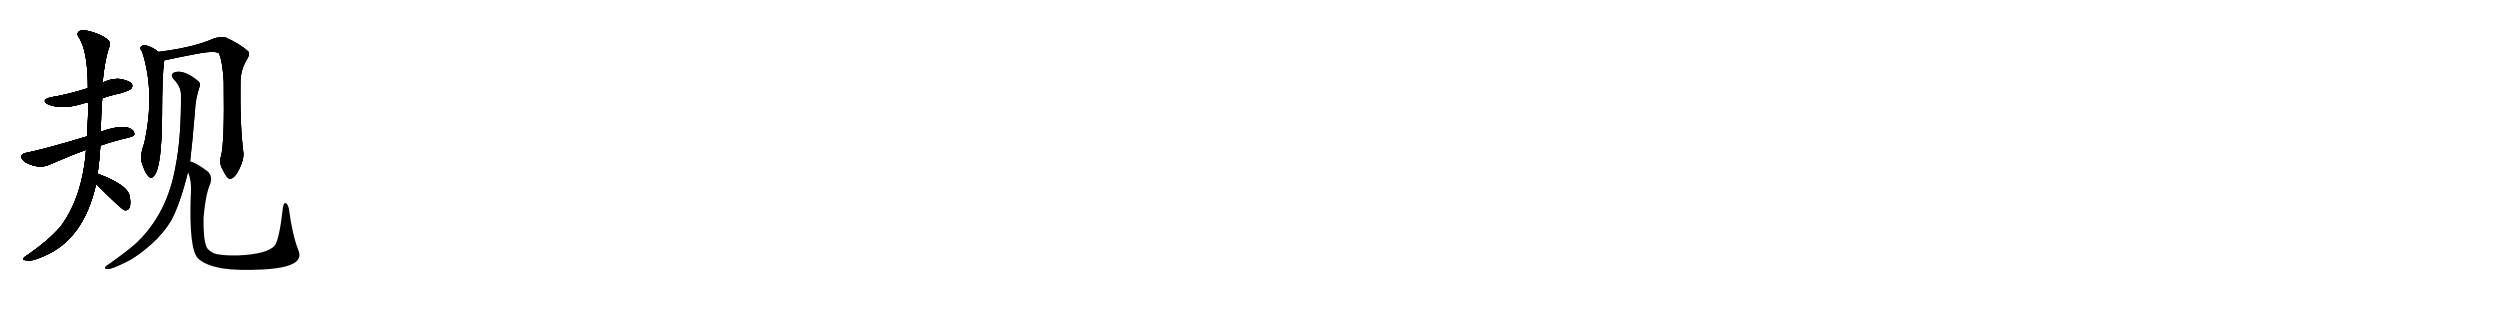 <svg version="1.1" viewBox="0 0 8192 1024" xmlns="http://www.w3.org/2000/svg">
  
  <g transform="scale(1, -1) translate(0, -900)" class="origin">
    <style type="text/css">
        .origin {display:none;}
        .hide {display:none;}
        .stroke {fill: #000000;}
        
.step1 {transform: translateX(1024px);}
.step2 {transform: translateX(2048px);}
.step3 {transform: translateX(3072px);}
.step4 {transform: translateX(4096px);}
.step5 {transform: translateX(5120px);}
.step6 {transform: translateX(6144px);}
.step7 {transform: translateX(7168px);}
.step8 {transform: translateX(8192px);}
.step9 {transform: translateX(9216px);}
.step10 {transform: translateX(10240px);}
.step11 {transform: translateX(11264px);}
.step12 {transform: translateX(12288px);}
.step13 {transform: translateX(13312px);}
.step14 {transform: translateX(14336px);}
.step15 {transform: translateX(15360px);}
.step16 {transform: translateX(16384px);}
.step17 {transform: translateX(17408px);}
.step18 {transform: translateX(18432px);}
.step19 {transform: translateX(19456px);}
.step20 {transform: translateX(20480px);}
.step21 {transform: translateX(21504px);}
.step22 {transform: translateX(22528px);}
.step23 {transform: translateX(23552px);}
.step24 {transform: translateX(24576px);}
.step25 {transform: translateX(25600px);}
.step26 {transform: translateX(26624px);}
.step27 {transform: translateX(27648px);}
.step28 {transform: translateX(28672px);}
.step29 {transform: translateX(29696px);}
    </style>

    <path d="M 335 578 Q 363 588 392 594 Q 425 604 429 609 Q 436 616 432 625 Q 425 635 395 641 Q 367 644 338 630 Q 337 630 336 629 L 288 611 Q 222 590 166 581 Q 132 572 158 558 Q 203 540 269 560 Q 278 563 289 565 L 335 578 Z" fill="lightgray"/>
    <path d="M 329 423 Q 372 438 424 450 Q 440 454 440 461 Q 440 474 421 481 Q 390 490 330 468 L 285 453 Q 146 411 85 399 Q 72 396 70 388 Q 69 378 84 368 Q 129 344 165 362 Q 234 392 282 409 L 329 423 Z" fill="lightgray"/>
    <path d="M 320 331 Q 326 374 329 423 L 330 468 Q 331 523 335 578 L 336 629 Q 343 704 358 746 Q 365 759 353 770 Q 331 788 292 798 Q 267 804 259 797 Q 250 790 258 778 Q 288 733 288 611 L 289 565 Q 289 510 285 453 L 282 409 Q 270 253 198 157 Q 158 111 88 63 Q 76 56 76 51 Q 77 47 89 47 Q 105 43 142 60 Q 274 114 315 297 L 320 331 Z" fill="lightgray"/>
    <path d="M 315 297 Q 397 215 408 211 L 411 211 Q 420 210 425 221 Q 429 233 425 257 Q 419 294 320 331 C 292 342 294 318 315 297 Z" fill="lightgray"/>
    <path d="M 519 730 Q 500 746 476 752 Q 467 753 461 746 Q 458 740 466 730 Q 509 597 473 432 Q 458 390 464 369 Q 474 336 485 324 Q 495 311 505 324 Q 530 351 531 520 Q 531 652 538 702 C 540 715 540 715 519 730 Z" fill="lightgray"/>
    <path d="M 724 388 Q 717 364 731 342 Q 744 314 754 314 Q 769 315 785 348 Q 798 375 798 396 Q 786 487 788 630 Q 788 672 810 707 Q 820 723 813 732 Q 786 756 740 777 Q 724 781 701 774 Q 634 744 519 730 C 489 726 509 696 538 702 Q 539 703 542 703 Q 588 713 625 720 Q 701 736 717 726 Q 729 701 733 633 Q 736 428 724 388 Z" fill="lightgray"/>
    <path d="M 623 371 Q 630 428 639 537 Q 640 574 654 616 Q 658 626 651 633 Q 603 673 572 663 Q 556 656 569 641 Q 593 616 593 590 Q 594 451 576 359 Q 549 197 442 99 Q 409 71 358 35 Q 348 29 345 25 Q 341 19 355 19 Q 368 19 414 42 Q 448 58 497 101 Q 534 134 560 176 Q 590 231 616 336 L 623 371 Z" fill="lightgray"/>
    <path d="M 977 82 Q 958 131 947 214 Q 944 230 937 234 Q 930 238 927 219 Q 915 114 900 95 Q 875 67 779 63 Q 724 62 701 70 Q 680 80 676 93 Q 666 118 667 186 Q 673 258 687 293 Q 699 321 681 338 Q 641 368 623 371 C 603 379 607 365 616 336 Q 629 305 625 260 Q 619 86 648 54 Q 672 30 732 20 Q 783 13 862 17 Q 934 21 962 37 Q 990 52 977 82 Z" fill="lightgray"/></g>
<g transform="scale(1, -1) translate(0, -900)">
    <style type="text/css">
        .origin {display:none;}
        .hide {display:none;}
        .stroke {fill: #000000;}
        
.step1 {transform: translateX(1024px);}
.step2 {transform: translateX(2048px);}
.step3 {transform: translateX(3072px);}
.step4 {transform: translateX(4096px);}
.step5 {transform: translateX(5120px);}
.step6 {transform: translateX(6144px);}
.step7 {transform: translateX(7168px);}
.step8 {transform: translateX(8192px);}
.step9 {transform: translateX(9216px);}
.step10 {transform: translateX(10240px);}
.step11 {transform: translateX(11264px);}
.step12 {transform: translateX(12288px);}
.step13 {transform: translateX(13312px);}
.step14 {transform: translateX(14336px);}
.step15 {transform: translateX(15360px);}
.step16 {transform: translateX(16384px);}
.step17 {transform: translateX(17408px);}
.step18 {transform: translateX(18432px);}
.step19 {transform: translateX(19456px);}
.step20 {transform: translateX(20480px);}
.step21 {transform: translateX(21504px);}
.step22 {transform: translateX(22528px);}
.step23 {transform: translateX(23552px);}
.step24 {transform: translateX(24576px);}
.step25 {transform: translateX(25600px);}
.step26 {transform: translateX(26624px);}
.step27 {transform: translateX(27648px);}
.step28 {transform: translateX(28672px);}
.step29 {transform: translateX(29696px);}
    </style>

    <path d="M 335 578 Q 363 588 392 594 Q 425 604 429 609 Q 436 616 432 625 Q 425 635 395 641 Q 367 644 338 630 Q 337 630 336 629 L 288 611 Q 222 590 166 581 Q 132 572 158 558 Q 203 540 269 560 Q 278 563 289 565 L 335 578 Z" fill="lightgray" class="stroke step0"/>
    <path d="M 329 423 Q 372 438 424 450 Q 440 454 440 461 Q 440 474 421 481 Q 390 490 330 468 L 285 453 Q 146 411 85 399 Q 72 396 70 388 Q 69 378 84 368 Q 129 344 165 362 Q 234 392 282 409 L 329 423 Z" fill="lightgray" class="hide"/>
    <path d="M 320 331 Q 326 374 329 423 L 330 468 Q 331 523 335 578 L 336 629 Q 343 704 358 746 Q 365 759 353 770 Q 331 788 292 798 Q 267 804 259 797 Q 250 790 258 778 Q 288 733 288 611 L 289 565 Q 289 510 285 453 L 282 409 Q 270 253 198 157 Q 158 111 88 63 Q 76 56 76 51 Q 77 47 89 47 Q 105 43 142 60 Q 274 114 315 297 L 320 331 Z" fill="lightgray" class="hide"/>
    <path d="M 315 297 Q 397 215 408 211 L 411 211 Q 420 210 425 221 Q 429 233 425 257 Q 419 294 320 331 C 292 342 294 318 315 297 Z" fill="lightgray" class="hide"/>
    <path d="M 519 730 Q 500 746 476 752 Q 467 753 461 746 Q 458 740 466 730 Q 509 597 473 432 Q 458 390 464 369 Q 474 336 485 324 Q 495 311 505 324 Q 530 351 531 520 Q 531 652 538 702 C 540 715 540 715 519 730 Z" fill="lightgray" class="hide"/>
    <path d="M 724 388 Q 717 364 731 342 Q 744 314 754 314 Q 769 315 785 348 Q 798 375 798 396 Q 786 487 788 630 Q 788 672 810 707 Q 820 723 813 732 Q 786 756 740 777 Q 724 781 701 774 Q 634 744 519 730 C 489 726 509 696 538 702 Q 539 703 542 703 Q 588 713 625 720 Q 701 736 717 726 Q 729 701 733 633 Q 736 428 724 388 Z" fill="lightgray" class="hide"/>
    <path d="M 623 371 Q 630 428 639 537 Q 640 574 654 616 Q 658 626 651 633 Q 603 673 572 663 Q 556 656 569 641 Q 593 616 593 590 Q 594 451 576 359 Q 549 197 442 99 Q 409 71 358 35 Q 348 29 345 25 Q 341 19 355 19 Q 368 19 414 42 Q 448 58 497 101 Q 534 134 560 176 Q 590 231 616 336 L 623 371 Z" fill="lightgray" class="hide"/>
    <path d="M 977 82 Q 958 131 947 214 Q 944 230 937 234 Q 930 238 927 219 Q 915 114 900 95 Q 875 67 779 63 Q 724 62 701 70 Q 680 80 676 93 Q 666 118 667 186 Q 673 258 687 293 Q 699 321 681 338 Q 641 368 623 371 C 603 379 607 365 616 336 Q 629 305 625 260 Q 619 86 648 54 Q 672 30 732 20 Q 783 13 862 17 Q 934 21 962 37 Q 990 52 977 82 Z" fill="lightgray" class="hide"/></g><g transform="scale(1, -1) translate(0, -900)">
    <style type="text/css">
        .origin {display:none;}
        .hide {display:none;}
        .stroke {fill: #000000;}
        
.step1 {transform: translateX(1024px);}
.step2 {transform: translateX(2048px);}
.step3 {transform: translateX(3072px);}
.step4 {transform: translateX(4096px);}
.step5 {transform: translateX(5120px);}
.step6 {transform: translateX(6144px);}
.step7 {transform: translateX(7168px);}
.step8 {transform: translateX(8192px);}
.step9 {transform: translateX(9216px);}
.step10 {transform: translateX(10240px);}
.step11 {transform: translateX(11264px);}
.step12 {transform: translateX(12288px);}
.step13 {transform: translateX(13312px);}
.step14 {transform: translateX(14336px);}
.step15 {transform: translateX(15360px);}
.step16 {transform: translateX(16384px);}
.step17 {transform: translateX(17408px);}
.step18 {transform: translateX(18432px);}
.step19 {transform: translateX(19456px);}
.step20 {transform: translateX(20480px);}
.step21 {transform: translateX(21504px);}
.step22 {transform: translateX(22528px);}
.step23 {transform: translateX(23552px);}
.step24 {transform: translateX(24576px);}
.step25 {transform: translateX(25600px);}
.step26 {transform: translateX(26624px);}
.step27 {transform: translateX(27648px);}
.step28 {transform: translateX(28672px);}
.step29 {transform: translateX(29696px);}
    </style>

    <path d="M 335 578 Q 363 588 392 594 Q 425 604 429 609 Q 436 616 432 625 Q 425 635 395 641 Q 367 644 338 630 Q 337 630 336 629 L 288 611 Q 222 590 166 581 Q 132 572 158 558 Q 203 540 269 560 Q 278 563 289 565 L 335 578 Z" fill="lightgray" class="stroke step1"/>
    <path d="M 329 423 Q 372 438 424 450 Q 440 454 440 461 Q 440 474 421 481 Q 390 490 330 468 L 285 453 Q 146 411 85 399 Q 72 396 70 388 Q 69 378 84 368 Q 129 344 165 362 Q 234 392 282 409 L 329 423 Z" fill="lightgray" class="stroke step1"/>
    <path d="M 320 331 Q 326 374 329 423 L 330 468 Q 331 523 335 578 L 336 629 Q 343 704 358 746 Q 365 759 353 770 Q 331 788 292 798 Q 267 804 259 797 Q 250 790 258 778 Q 288 733 288 611 L 289 565 Q 289 510 285 453 L 282 409 Q 270 253 198 157 Q 158 111 88 63 Q 76 56 76 51 Q 77 47 89 47 Q 105 43 142 60 Q 274 114 315 297 L 320 331 Z" fill="lightgray" class="hide"/>
    <path d="M 315 297 Q 397 215 408 211 L 411 211 Q 420 210 425 221 Q 429 233 425 257 Q 419 294 320 331 C 292 342 294 318 315 297 Z" fill="lightgray" class="hide"/>
    <path d="M 519 730 Q 500 746 476 752 Q 467 753 461 746 Q 458 740 466 730 Q 509 597 473 432 Q 458 390 464 369 Q 474 336 485 324 Q 495 311 505 324 Q 530 351 531 520 Q 531 652 538 702 C 540 715 540 715 519 730 Z" fill="lightgray" class="hide"/>
    <path d="M 724 388 Q 717 364 731 342 Q 744 314 754 314 Q 769 315 785 348 Q 798 375 798 396 Q 786 487 788 630 Q 788 672 810 707 Q 820 723 813 732 Q 786 756 740 777 Q 724 781 701 774 Q 634 744 519 730 C 489 726 509 696 538 702 Q 539 703 542 703 Q 588 713 625 720 Q 701 736 717 726 Q 729 701 733 633 Q 736 428 724 388 Z" fill="lightgray" class="hide"/>
    <path d="M 623 371 Q 630 428 639 537 Q 640 574 654 616 Q 658 626 651 633 Q 603 673 572 663 Q 556 656 569 641 Q 593 616 593 590 Q 594 451 576 359 Q 549 197 442 99 Q 409 71 358 35 Q 348 29 345 25 Q 341 19 355 19 Q 368 19 414 42 Q 448 58 497 101 Q 534 134 560 176 Q 590 231 616 336 L 623 371 Z" fill="lightgray" class="hide"/>
    <path d="M 977 82 Q 958 131 947 214 Q 944 230 937 234 Q 930 238 927 219 Q 915 114 900 95 Q 875 67 779 63 Q 724 62 701 70 Q 680 80 676 93 Q 666 118 667 186 Q 673 258 687 293 Q 699 321 681 338 Q 641 368 623 371 C 603 379 607 365 616 336 Q 629 305 625 260 Q 619 86 648 54 Q 672 30 732 20 Q 783 13 862 17 Q 934 21 962 37 Q 990 52 977 82 Z" fill="lightgray" class="hide"/></g><g transform="scale(1, -1) translate(0, -900)">
    <style type="text/css">
        .origin {display:none;}
        .hide {display:none;}
        .stroke {fill: #000000;}
        
.step1 {transform: translateX(1024px);}
.step2 {transform: translateX(2048px);}
.step3 {transform: translateX(3072px);}
.step4 {transform: translateX(4096px);}
.step5 {transform: translateX(5120px);}
.step6 {transform: translateX(6144px);}
.step7 {transform: translateX(7168px);}
.step8 {transform: translateX(8192px);}
.step9 {transform: translateX(9216px);}
.step10 {transform: translateX(10240px);}
.step11 {transform: translateX(11264px);}
.step12 {transform: translateX(12288px);}
.step13 {transform: translateX(13312px);}
.step14 {transform: translateX(14336px);}
.step15 {transform: translateX(15360px);}
.step16 {transform: translateX(16384px);}
.step17 {transform: translateX(17408px);}
.step18 {transform: translateX(18432px);}
.step19 {transform: translateX(19456px);}
.step20 {transform: translateX(20480px);}
.step21 {transform: translateX(21504px);}
.step22 {transform: translateX(22528px);}
.step23 {transform: translateX(23552px);}
.step24 {transform: translateX(24576px);}
.step25 {transform: translateX(25600px);}
.step26 {transform: translateX(26624px);}
.step27 {transform: translateX(27648px);}
.step28 {transform: translateX(28672px);}
.step29 {transform: translateX(29696px);}
    </style>

    <path d="M 335 578 Q 363 588 392 594 Q 425 604 429 609 Q 436 616 432 625 Q 425 635 395 641 Q 367 644 338 630 Q 337 630 336 629 L 288 611 Q 222 590 166 581 Q 132 572 158 558 Q 203 540 269 560 Q 278 563 289 565 L 335 578 Z" fill="lightgray" class="stroke step2"/>
    <path d="M 329 423 Q 372 438 424 450 Q 440 454 440 461 Q 440 474 421 481 Q 390 490 330 468 L 285 453 Q 146 411 85 399 Q 72 396 70 388 Q 69 378 84 368 Q 129 344 165 362 Q 234 392 282 409 L 329 423 Z" fill="lightgray" class="stroke step2"/>
    <path d="M 320 331 Q 326 374 329 423 L 330 468 Q 331 523 335 578 L 336 629 Q 343 704 358 746 Q 365 759 353 770 Q 331 788 292 798 Q 267 804 259 797 Q 250 790 258 778 Q 288 733 288 611 L 289 565 Q 289 510 285 453 L 282 409 Q 270 253 198 157 Q 158 111 88 63 Q 76 56 76 51 Q 77 47 89 47 Q 105 43 142 60 Q 274 114 315 297 L 320 331 Z" fill="lightgray" class="stroke step2"/>
    <path d="M 315 297 Q 397 215 408 211 L 411 211 Q 420 210 425 221 Q 429 233 425 257 Q 419 294 320 331 C 292 342 294 318 315 297 Z" fill="lightgray" class="hide"/>
    <path d="M 519 730 Q 500 746 476 752 Q 467 753 461 746 Q 458 740 466 730 Q 509 597 473 432 Q 458 390 464 369 Q 474 336 485 324 Q 495 311 505 324 Q 530 351 531 520 Q 531 652 538 702 C 540 715 540 715 519 730 Z" fill="lightgray" class="hide"/>
    <path d="M 724 388 Q 717 364 731 342 Q 744 314 754 314 Q 769 315 785 348 Q 798 375 798 396 Q 786 487 788 630 Q 788 672 810 707 Q 820 723 813 732 Q 786 756 740 777 Q 724 781 701 774 Q 634 744 519 730 C 489 726 509 696 538 702 Q 539 703 542 703 Q 588 713 625 720 Q 701 736 717 726 Q 729 701 733 633 Q 736 428 724 388 Z" fill="lightgray" class="hide"/>
    <path d="M 623 371 Q 630 428 639 537 Q 640 574 654 616 Q 658 626 651 633 Q 603 673 572 663 Q 556 656 569 641 Q 593 616 593 590 Q 594 451 576 359 Q 549 197 442 99 Q 409 71 358 35 Q 348 29 345 25 Q 341 19 355 19 Q 368 19 414 42 Q 448 58 497 101 Q 534 134 560 176 Q 590 231 616 336 L 623 371 Z" fill="lightgray" class="hide"/>
    <path d="M 977 82 Q 958 131 947 214 Q 944 230 937 234 Q 930 238 927 219 Q 915 114 900 95 Q 875 67 779 63 Q 724 62 701 70 Q 680 80 676 93 Q 666 118 667 186 Q 673 258 687 293 Q 699 321 681 338 Q 641 368 623 371 C 603 379 607 365 616 336 Q 629 305 625 260 Q 619 86 648 54 Q 672 30 732 20 Q 783 13 862 17 Q 934 21 962 37 Q 990 52 977 82 Z" fill="lightgray" class="hide"/></g><g transform="scale(1, -1) translate(0, -900)">
    <style type="text/css">
        .origin {display:none;}
        .hide {display:none;}
        .stroke {fill: #000000;}
        
.step1 {transform: translateX(1024px);}
.step2 {transform: translateX(2048px);}
.step3 {transform: translateX(3072px);}
.step4 {transform: translateX(4096px);}
.step5 {transform: translateX(5120px);}
.step6 {transform: translateX(6144px);}
.step7 {transform: translateX(7168px);}
.step8 {transform: translateX(8192px);}
.step9 {transform: translateX(9216px);}
.step10 {transform: translateX(10240px);}
.step11 {transform: translateX(11264px);}
.step12 {transform: translateX(12288px);}
.step13 {transform: translateX(13312px);}
.step14 {transform: translateX(14336px);}
.step15 {transform: translateX(15360px);}
.step16 {transform: translateX(16384px);}
.step17 {transform: translateX(17408px);}
.step18 {transform: translateX(18432px);}
.step19 {transform: translateX(19456px);}
.step20 {transform: translateX(20480px);}
.step21 {transform: translateX(21504px);}
.step22 {transform: translateX(22528px);}
.step23 {transform: translateX(23552px);}
.step24 {transform: translateX(24576px);}
.step25 {transform: translateX(25600px);}
.step26 {transform: translateX(26624px);}
.step27 {transform: translateX(27648px);}
.step28 {transform: translateX(28672px);}
.step29 {transform: translateX(29696px);}
    </style>

    <path d="M 335 578 Q 363 588 392 594 Q 425 604 429 609 Q 436 616 432 625 Q 425 635 395 641 Q 367 644 338 630 Q 337 630 336 629 L 288 611 Q 222 590 166 581 Q 132 572 158 558 Q 203 540 269 560 Q 278 563 289 565 L 335 578 Z" fill="lightgray" class="stroke step3"/>
    <path d="M 329 423 Q 372 438 424 450 Q 440 454 440 461 Q 440 474 421 481 Q 390 490 330 468 L 285 453 Q 146 411 85 399 Q 72 396 70 388 Q 69 378 84 368 Q 129 344 165 362 Q 234 392 282 409 L 329 423 Z" fill="lightgray" class="stroke step3"/>
    <path d="M 320 331 Q 326 374 329 423 L 330 468 Q 331 523 335 578 L 336 629 Q 343 704 358 746 Q 365 759 353 770 Q 331 788 292 798 Q 267 804 259 797 Q 250 790 258 778 Q 288 733 288 611 L 289 565 Q 289 510 285 453 L 282 409 Q 270 253 198 157 Q 158 111 88 63 Q 76 56 76 51 Q 77 47 89 47 Q 105 43 142 60 Q 274 114 315 297 L 320 331 Z" fill="lightgray" class="stroke step3"/>
    <path d="M 315 297 Q 397 215 408 211 L 411 211 Q 420 210 425 221 Q 429 233 425 257 Q 419 294 320 331 C 292 342 294 318 315 297 Z" fill="lightgray" class="stroke step3"/>
    <path d="M 519 730 Q 500 746 476 752 Q 467 753 461 746 Q 458 740 466 730 Q 509 597 473 432 Q 458 390 464 369 Q 474 336 485 324 Q 495 311 505 324 Q 530 351 531 520 Q 531 652 538 702 C 540 715 540 715 519 730 Z" fill="lightgray" class="hide"/>
    <path d="M 724 388 Q 717 364 731 342 Q 744 314 754 314 Q 769 315 785 348 Q 798 375 798 396 Q 786 487 788 630 Q 788 672 810 707 Q 820 723 813 732 Q 786 756 740 777 Q 724 781 701 774 Q 634 744 519 730 C 489 726 509 696 538 702 Q 539 703 542 703 Q 588 713 625 720 Q 701 736 717 726 Q 729 701 733 633 Q 736 428 724 388 Z" fill="lightgray" class="hide"/>
    <path d="M 623 371 Q 630 428 639 537 Q 640 574 654 616 Q 658 626 651 633 Q 603 673 572 663 Q 556 656 569 641 Q 593 616 593 590 Q 594 451 576 359 Q 549 197 442 99 Q 409 71 358 35 Q 348 29 345 25 Q 341 19 355 19 Q 368 19 414 42 Q 448 58 497 101 Q 534 134 560 176 Q 590 231 616 336 L 623 371 Z" fill="lightgray" class="hide"/>
    <path d="M 977 82 Q 958 131 947 214 Q 944 230 937 234 Q 930 238 927 219 Q 915 114 900 95 Q 875 67 779 63 Q 724 62 701 70 Q 680 80 676 93 Q 666 118 667 186 Q 673 258 687 293 Q 699 321 681 338 Q 641 368 623 371 C 603 379 607 365 616 336 Q 629 305 625 260 Q 619 86 648 54 Q 672 30 732 20 Q 783 13 862 17 Q 934 21 962 37 Q 990 52 977 82 Z" fill="lightgray" class="hide"/></g><g transform="scale(1, -1) translate(0, -900)">
    <style type="text/css">
        .origin {display:none;}
        .hide {display:none;}
        .stroke {fill: #000000;}
        
.step1 {transform: translateX(1024px);}
.step2 {transform: translateX(2048px);}
.step3 {transform: translateX(3072px);}
.step4 {transform: translateX(4096px);}
.step5 {transform: translateX(5120px);}
.step6 {transform: translateX(6144px);}
.step7 {transform: translateX(7168px);}
.step8 {transform: translateX(8192px);}
.step9 {transform: translateX(9216px);}
.step10 {transform: translateX(10240px);}
.step11 {transform: translateX(11264px);}
.step12 {transform: translateX(12288px);}
.step13 {transform: translateX(13312px);}
.step14 {transform: translateX(14336px);}
.step15 {transform: translateX(15360px);}
.step16 {transform: translateX(16384px);}
.step17 {transform: translateX(17408px);}
.step18 {transform: translateX(18432px);}
.step19 {transform: translateX(19456px);}
.step20 {transform: translateX(20480px);}
.step21 {transform: translateX(21504px);}
.step22 {transform: translateX(22528px);}
.step23 {transform: translateX(23552px);}
.step24 {transform: translateX(24576px);}
.step25 {transform: translateX(25600px);}
.step26 {transform: translateX(26624px);}
.step27 {transform: translateX(27648px);}
.step28 {transform: translateX(28672px);}
.step29 {transform: translateX(29696px);}
    </style>

    <path d="M 335 578 Q 363 588 392 594 Q 425 604 429 609 Q 436 616 432 625 Q 425 635 395 641 Q 367 644 338 630 Q 337 630 336 629 L 288 611 Q 222 590 166 581 Q 132 572 158 558 Q 203 540 269 560 Q 278 563 289 565 L 335 578 Z" fill="lightgray" class="stroke step4"/>
    <path d="M 329 423 Q 372 438 424 450 Q 440 454 440 461 Q 440 474 421 481 Q 390 490 330 468 L 285 453 Q 146 411 85 399 Q 72 396 70 388 Q 69 378 84 368 Q 129 344 165 362 Q 234 392 282 409 L 329 423 Z" fill="lightgray" class="stroke step4"/>
    <path d="M 320 331 Q 326 374 329 423 L 330 468 Q 331 523 335 578 L 336 629 Q 343 704 358 746 Q 365 759 353 770 Q 331 788 292 798 Q 267 804 259 797 Q 250 790 258 778 Q 288 733 288 611 L 289 565 Q 289 510 285 453 L 282 409 Q 270 253 198 157 Q 158 111 88 63 Q 76 56 76 51 Q 77 47 89 47 Q 105 43 142 60 Q 274 114 315 297 L 320 331 Z" fill="lightgray" class="stroke step4"/>
    <path d="M 315 297 Q 397 215 408 211 L 411 211 Q 420 210 425 221 Q 429 233 425 257 Q 419 294 320 331 C 292 342 294 318 315 297 Z" fill="lightgray" class="stroke step4"/>
    <path d="M 519 730 Q 500 746 476 752 Q 467 753 461 746 Q 458 740 466 730 Q 509 597 473 432 Q 458 390 464 369 Q 474 336 485 324 Q 495 311 505 324 Q 530 351 531 520 Q 531 652 538 702 C 540 715 540 715 519 730 Z" fill="lightgray" class="stroke step4"/>
    <path d="M 724 388 Q 717 364 731 342 Q 744 314 754 314 Q 769 315 785 348 Q 798 375 798 396 Q 786 487 788 630 Q 788 672 810 707 Q 820 723 813 732 Q 786 756 740 777 Q 724 781 701 774 Q 634 744 519 730 C 489 726 509 696 538 702 Q 539 703 542 703 Q 588 713 625 720 Q 701 736 717 726 Q 729 701 733 633 Q 736 428 724 388 Z" fill="lightgray" class="hide"/>
    <path d="M 623 371 Q 630 428 639 537 Q 640 574 654 616 Q 658 626 651 633 Q 603 673 572 663 Q 556 656 569 641 Q 593 616 593 590 Q 594 451 576 359 Q 549 197 442 99 Q 409 71 358 35 Q 348 29 345 25 Q 341 19 355 19 Q 368 19 414 42 Q 448 58 497 101 Q 534 134 560 176 Q 590 231 616 336 L 623 371 Z" fill="lightgray" class="hide"/>
    <path d="M 977 82 Q 958 131 947 214 Q 944 230 937 234 Q 930 238 927 219 Q 915 114 900 95 Q 875 67 779 63 Q 724 62 701 70 Q 680 80 676 93 Q 666 118 667 186 Q 673 258 687 293 Q 699 321 681 338 Q 641 368 623 371 C 603 379 607 365 616 336 Q 629 305 625 260 Q 619 86 648 54 Q 672 30 732 20 Q 783 13 862 17 Q 934 21 962 37 Q 990 52 977 82 Z" fill="lightgray" class="hide"/></g><g transform="scale(1, -1) translate(0, -900)">
    <style type="text/css">
        .origin {display:none;}
        .hide {display:none;}
        .stroke {fill: #000000;}
        
.step1 {transform: translateX(1024px);}
.step2 {transform: translateX(2048px);}
.step3 {transform: translateX(3072px);}
.step4 {transform: translateX(4096px);}
.step5 {transform: translateX(5120px);}
.step6 {transform: translateX(6144px);}
.step7 {transform: translateX(7168px);}
.step8 {transform: translateX(8192px);}
.step9 {transform: translateX(9216px);}
.step10 {transform: translateX(10240px);}
.step11 {transform: translateX(11264px);}
.step12 {transform: translateX(12288px);}
.step13 {transform: translateX(13312px);}
.step14 {transform: translateX(14336px);}
.step15 {transform: translateX(15360px);}
.step16 {transform: translateX(16384px);}
.step17 {transform: translateX(17408px);}
.step18 {transform: translateX(18432px);}
.step19 {transform: translateX(19456px);}
.step20 {transform: translateX(20480px);}
.step21 {transform: translateX(21504px);}
.step22 {transform: translateX(22528px);}
.step23 {transform: translateX(23552px);}
.step24 {transform: translateX(24576px);}
.step25 {transform: translateX(25600px);}
.step26 {transform: translateX(26624px);}
.step27 {transform: translateX(27648px);}
.step28 {transform: translateX(28672px);}
.step29 {transform: translateX(29696px);}
    </style>

    <path d="M 335 578 Q 363 588 392 594 Q 425 604 429 609 Q 436 616 432 625 Q 425 635 395 641 Q 367 644 338 630 Q 337 630 336 629 L 288 611 Q 222 590 166 581 Q 132 572 158 558 Q 203 540 269 560 Q 278 563 289 565 L 335 578 Z" fill="lightgray" class="stroke step5"/>
    <path d="M 329 423 Q 372 438 424 450 Q 440 454 440 461 Q 440 474 421 481 Q 390 490 330 468 L 285 453 Q 146 411 85 399 Q 72 396 70 388 Q 69 378 84 368 Q 129 344 165 362 Q 234 392 282 409 L 329 423 Z" fill="lightgray" class="stroke step5"/>
    <path d="M 320 331 Q 326 374 329 423 L 330 468 Q 331 523 335 578 L 336 629 Q 343 704 358 746 Q 365 759 353 770 Q 331 788 292 798 Q 267 804 259 797 Q 250 790 258 778 Q 288 733 288 611 L 289 565 Q 289 510 285 453 L 282 409 Q 270 253 198 157 Q 158 111 88 63 Q 76 56 76 51 Q 77 47 89 47 Q 105 43 142 60 Q 274 114 315 297 L 320 331 Z" fill="lightgray" class="stroke step5"/>
    <path d="M 315 297 Q 397 215 408 211 L 411 211 Q 420 210 425 221 Q 429 233 425 257 Q 419 294 320 331 C 292 342 294 318 315 297 Z" fill="lightgray" class="stroke step5"/>
    <path d="M 519 730 Q 500 746 476 752 Q 467 753 461 746 Q 458 740 466 730 Q 509 597 473 432 Q 458 390 464 369 Q 474 336 485 324 Q 495 311 505 324 Q 530 351 531 520 Q 531 652 538 702 C 540 715 540 715 519 730 Z" fill="lightgray" class="stroke step5"/>
    <path d="M 724 388 Q 717 364 731 342 Q 744 314 754 314 Q 769 315 785 348 Q 798 375 798 396 Q 786 487 788 630 Q 788 672 810 707 Q 820 723 813 732 Q 786 756 740 777 Q 724 781 701 774 Q 634 744 519 730 C 489 726 509 696 538 702 Q 539 703 542 703 Q 588 713 625 720 Q 701 736 717 726 Q 729 701 733 633 Q 736 428 724 388 Z" fill="lightgray" class="stroke step5"/>
    <path d="M 623 371 Q 630 428 639 537 Q 640 574 654 616 Q 658 626 651 633 Q 603 673 572 663 Q 556 656 569 641 Q 593 616 593 590 Q 594 451 576 359 Q 549 197 442 99 Q 409 71 358 35 Q 348 29 345 25 Q 341 19 355 19 Q 368 19 414 42 Q 448 58 497 101 Q 534 134 560 176 Q 590 231 616 336 L 623 371 Z" fill="lightgray" class="hide"/>
    <path d="M 977 82 Q 958 131 947 214 Q 944 230 937 234 Q 930 238 927 219 Q 915 114 900 95 Q 875 67 779 63 Q 724 62 701 70 Q 680 80 676 93 Q 666 118 667 186 Q 673 258 687 293 Q 699 321 681 338 Q 641 368 623 371 C 603 379 607 365 616 336 Q 629 305 625 260 Q 619 86 648 54 Q 672 30 732 20 Q 783 13 862 17 Q 934 21 962 37 Q 990 52 977 82 Z" fill="lightgray" class="hide"/></g><g transform="scale(1, -1) translate(0, -900)">
    <style type="text/css">
        .origin {display:none;}
        .hide {display:none;}
        .stroke {fill: #000000;}
        
.step1 {transform: translateX(1024px);}
.step2 {transform: translateX(2048px);}
.step3 {transform: translateX(3072px);}
.step4 {transform: translateX(4096px);}
.step5 {transform: translateX(5120px);}
.step6 {transform: translateX(6144px);}
.step7 {transform: translateX(7168px);}
.step8 {transform: translateX(8192px);}
.step9 {transform: translateX(9216px);}
.step10 {transform: translateX(10240px);}
.step11 {transform: translateX(11264px);}
.step12 {transform: translateX(12288px);}
.step13 {transform: translateX(13312px);}
.step14 {transform: translateX(14336px);}
.step15 {transform: translateX(15360px);}
.step16 {transform: translateX(16384px);}
.step17 {transform: translateX(17408px);}
.step18 {transform: translateX(18432px);}
.step19 {transform: translateX(19456px);}
.step20 {transform: translateX(20480px);}
.step21 {transform: translateX(21504px);}
.step22 {transform: translateX(22528px);}
.step23 {transform: translateX(23552px);}
.step24 {transform: translateX(24576px);}
.step25 {transform: translateX(25600px);}
.step26 {transform: translateX(26624px);}
.step27 {transform: translateX(27648px);}
.step28 {transform: translateX(28672px);}
.step29 {transform: translateX(29696px);}
    </style>

    <path d="M 335 578 Q 363 588 392 594 Q 425 604 429 609 Q 436 616 432 625 Q 425 635 395 641 Q 367 644 338 630 Q 337 630 336 629 L 288 611 Q 222 590 166 581 Q 132 572 158 558 Q 203 540 269 560 Q 278 563 289 565 L 335 578 Z" fill="lightgray" class="stroke step6"/>
    <path d="M 329 423 Q 372 438 424 450 Q 440 454 440 461 Q 440 474 421 481 Q 390 490 330 468 L 285 453 Q 146 411 85 399 Q 72 396 70 388 Q 69 378 84 368 Q 129 344 165 362 Q 234 392 282 409 L 329 423 Z" fill="lightgray" class="stroke step6"/>
    <path d="M 320 331 Q 326 374 329 423 L 330 468 Q 331 523 335 578 L 336 629 Q 343 704 358 746 Q 365 759 353 770 Q 331 788 292 798 Q 267 804 259 797 Q 250 790 258 778 Q 288 733 288 611 L 289 565 Q 289 510 285 453 L 282 409 Q 270 253 198 157 Q 158 111 88 63 Q 76 56 76 51 Q 77 47 89 47 Q 105 43 142 60 Q 274 114 315 297 L 320 331 Z" fill="lightgray" class="stroke step6"/>
    <path d="M 315 297 Q 397 215 408 211 L 411 211 Q 420 210 425 221 Q 429 233 425 257 Q 419 294 320 331 C 292 342 294 318 315 297 Z" fill="lightgray" class="stroke step6"/>
    <path d="M 519 730 Q 500 746 476 752 Q 467 753 461 746 Q 458 740 466 730 Q 509 597 473 432 Q 458 390 464 369 Q 474 336 485 324 Q 495 311 505 324 Q 530 351 531 520 Q 531 652 538 702 C 540 715 540 715 519 730 Z" fill="lightgray" class="stroke step6"/>
    <path d="M 724 388 Q 717 364 731 342 Q 744 314 754 314 Q 769 315 785 348 Q 798 375 798 396 Q 786 487 788 630 Q 788 672 810 707 Q 820 723 813 732 Q 786 756 740 777 Q 724 781 701 774 Q 634 744 519 730 C 489 726 509 696 538 702 Q 539 703 542 703 Q 588 713 625 720 Q 701 736 717 726 Q 729 701 733 633 Q 736 428 724 388 Z" fill="lightgray" class="stroke step6"/>
    <path d="M 623 371 Q 630 428 639 537 Q 640 574 654 616 Q 658 626 651 633 Q 603 673 572 663 Q 556 656 569 641 Q 593 616 593 590 Q 594 451 576 359 Q 549 197 442 99 Q 409 71 358 35 Q 348 29 345 25 Q 341 19 355 19 Q 368 19 414 42 Q 448 58 497 101 Q 534 134 560 176 Q 590 231 616 336 L 623 371 Z" fill="lightgray" class="stroke step6"/>
    <path d="M 977 82 Q 958 131 947 214 Q 944 230 937 234 Q 930 238 927 219 Q 915 114 900 95 Q 875 67 779 63 Q 724 62 701 70 Q 680 80 676 93 Q 666 118 667 186 Q 673 258 687 293 Q 699 321 681 338 Q 641 368 623 371 C 603 379 607 365 616 336 Q 629 305 625 260 Q 619 86 648 54 Q 672 30 732 20 Q 783 13 862 17 Q 934 21 962 37 Q 990 52 977 82 Z" fill="lightgray" class="hide"/></g><g transform="scale(1, -1) translate(0, -900)">
    <style type="text/css">
        .origin {display:none;}
        .hide {display:none;}
        .stroke {fill: #000000;}
        
.step1 {transform: translateX(1024px);}
.step2 {transform: translateX(2048px);}
.step3 {transform: translateX(3072px);}
.step4 {transform: translateX(4096px);}
.step5 {transform: translateX(5120px);}
.step6 {transform: translateX(6144px);}
.step7 {transform: translateX(7168px);}
.step8 {transform: translateX(8192px);}
.step9 {transform: translateX(9216px);}
.step10 {transform: translateX(10240px);}
.step11 {transform: translateX(11264px);}
.step12 {transform: translateX(12288px);}
.step13 {transform: translateX(13312px);}
.step14 {transform: translateX(14336px);}
.step15 {transform: translateX(15360px);}
.step16 {transform: translateX(16384px);}
.step17 {transform: translateX(17408px);}
.step18 {transform: translateX(18432px);}
.step19 {transform: translateX(19456px);}
.step20 {transform: translateX(20480px);}
.step21 {transform: translateX(21504px);}
.step22 {transform: translateX(22528px);}
.step23 {transform: translateX(23552px);}
.step24 {transform: translateX(24576px);}
.step25 {transform: translateX(25600px);}
.step26 {transform: translateX(26624px);}
.step27 {transform: translateX(27648px);}
.step28 {transform: translateX(28672px);}
.step29 {transform: translateX(29696px);}
    </style>

    <path d="M 335 578 Q 363 588 392 594 Q 425 604 429 609 Q 436 616 432 625 Q 425 635 395 641 Q 367 644 338 630 Q 337 630 336 629 L 288 611 Q 222 590 166 581 Q 132 572 158 558 Q 203 540 269 560 Q 278 563 289 565 L 335 578 Z" fill="lightgray" class="stroke step7"/>
    <path d="M 329 423 Q 372 438 424 450 Q 440 454 440 461 Q 440 474 421 481 Q 390 490 330 468 L 285 453 Q 146 411 85 399 Q 72 396 70 388 Q 69 378 84 368 Q 129 344 165 362 Q 234 392 282 409 L 329 423 Z" fill="lightgray" class="stroke step7"/>
    <path d="M 320 331 Q 326 374 329 423 L 330 468 Q 331 523 335 578 L 336 629 Q 343 704 358 746 Q 365 759 353 770 Q 331 788 292 798 Q 267 804 259 797 Q 250 790 258 778 Q 288 733 288 611 L 289 565 Q 289 510 285 453 L 282 409 Q 270 253 198 157 Q 158 111 88 63 Q 76 56 76 51 Q 77 47 89 47 Q 105 43 142 60 Q 274 114 315 297 L 320 331 Z" fill="lightgray" class="stroke step7"/>
    <path d="M 315 297 Q 397 215 408 211 L 411 211 Q 420 210 425 221 Q 429 233 425 257 Q 419 294 320 331 C 292 342 294 318 315 297 Z" fill="lightgray" class="stroke step7"/>
    <path d="M 519 730 Q 500 746 476 752 Q 467 753 461 746 Q 458 740 466 730 Q 509 597 473 432 Q 458 390 464 369 Q 474 336 485 324 Q 495 311 505 324 Q 530 351 531 520 Q 531 652 538 702 C 540 715 540 715 519 730 Z" fill="lightgray" class="stroke step7"/>
    <path d="M 724 388 Q 717 364 731 342 Q 744 314 754 314 Q 769 315 785 348 Q 798 375 798 396 Q 786 487 788 630 Q 788 672 810 707 Q 820 723 813 732 Q 786 756 740 777 Q 724 781 701 774 Q 634 744 519 730 C 489 726 509 696 538 702 Q 539 703 542 703 Q 588 713 625 720 Q 701 736 717 726 Q 729 701 733 633 Q 736 428 724 388 Z" fill="lightgray" class="stroke step7"/>
    <path d="M 623 371 Q 630 428 639 537 Q 640 574 654 616 Q 658 626 651 633 Q 603 673 572 663 Q 556 656 569 641 Q 593 616 593 590 Q 594 451 576 359 Q 549 197 442 99 Q 409 71 358 35 Q 348 29 345 25 Q 341 19 355 19 Q 368 19 414 42 Q 448 58 497 101 Q 534 134 560 176 Q 590 231 616 336 L 623 371 Z" fill="lightgray" class="stroke step7"/>
    <path d="M 977 82 Q 958 131 947 214 Q 944 230 937 234 Q 930 238 927 219 Q 915 114 900 95 Q 875 67 779 63 Q 724 62 701 70 Q 680 80 676 93 Q 666 118 667 186 Q 673 258 687 293 Q 699 321 681 338 Q 641 368 623 371 C 603 379 607 365 616 336 Q 629 305 625 260 Q 619 86 648 54 Q 672 30 732 20 Q 783 13 862 17 Q 934 21 962 37 Q 990 52 977 82 Z" fill="lightgray" class="stroke step7"/></g></svg>